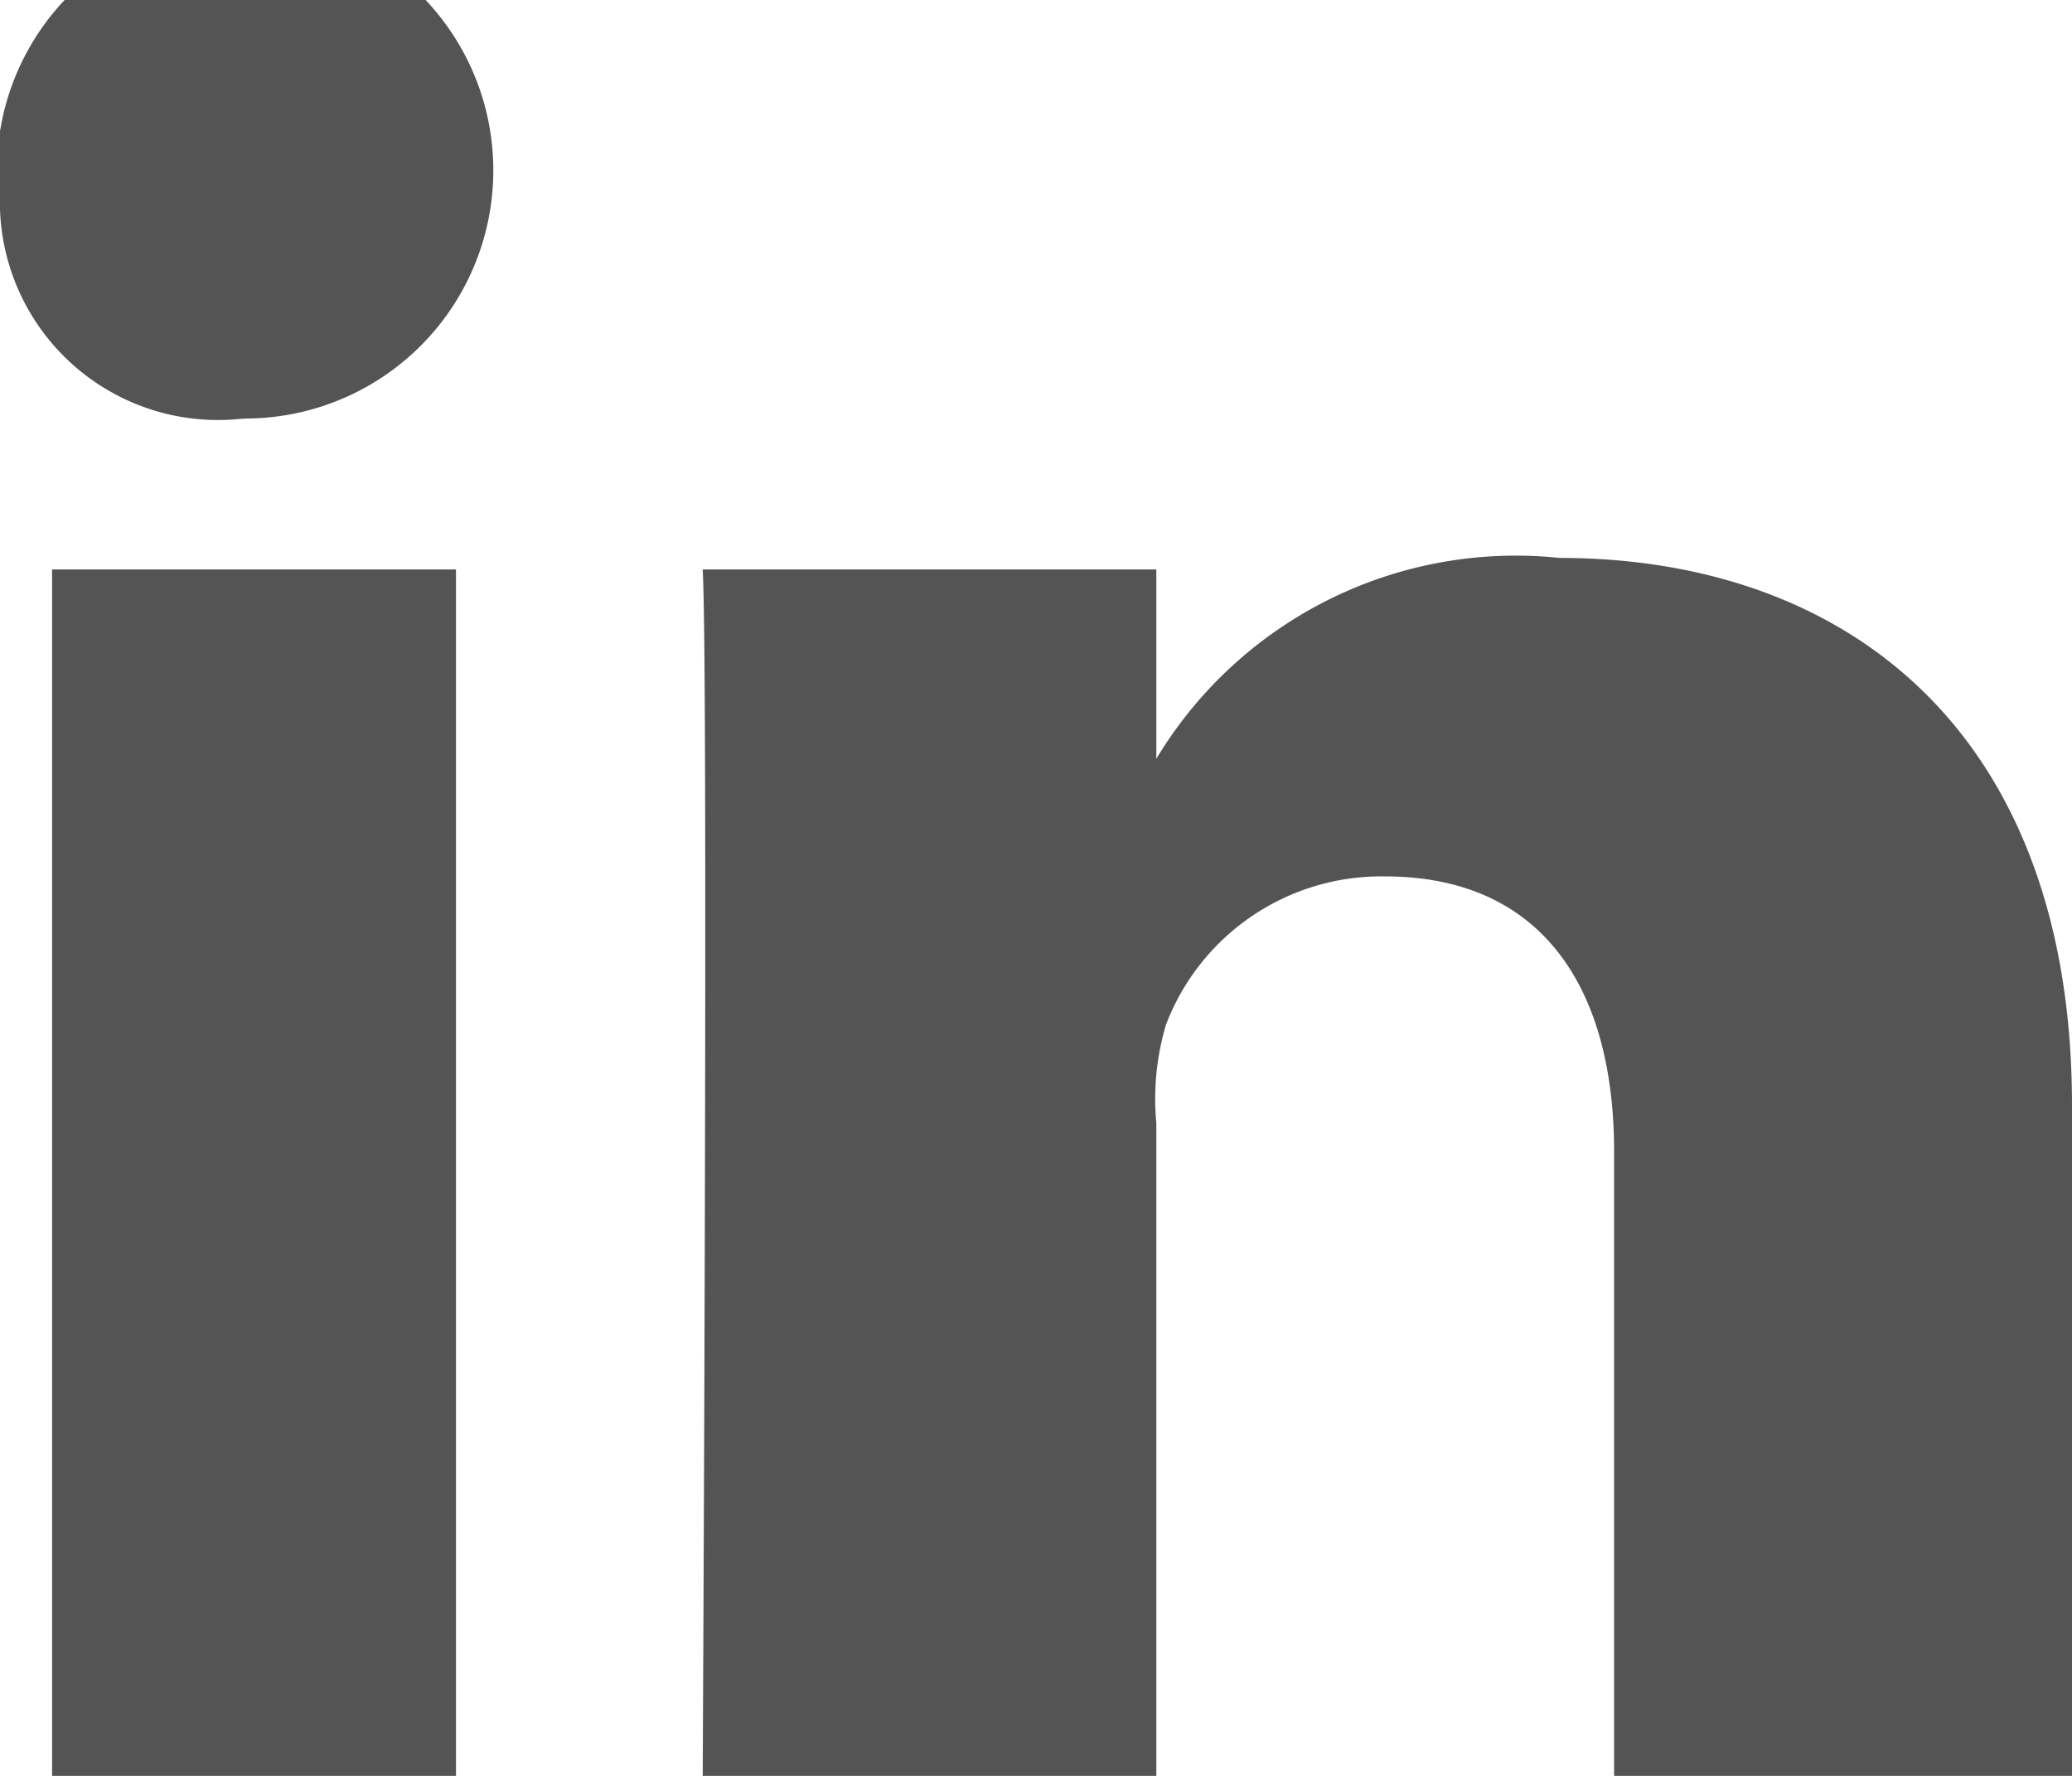 <svg xmlns="http://www.w3.org/2000/svg" width="14" height="12" viewBox="0 0 14 12">
  <defs>
    <style>
      .cls-1 {
        fill: #545454;
        fill-rule: evenodd;
      }
    </style>
  </defs>
  <path id="linkedin.svg" class="cls-1" d="M947.081,251h-2.729v-8.152h2.729V251Zm-1.434-9.17h-0.019A1.474,1.474,0,0,1,944,240.414,1.677,1.677,0,1,1,945.647,241.828ZM958,251h-3.094V246.78c0-1.1-.484-1.858-1.549-1.858a1.557,1.557,0,0,0-1.478,1,1.754,1.754,0,0,0-.066.666V251h-3.065s0.039-7.472,0-8.152h3.065v1.279a2.835,2.835,0,0,1,2.724-1.357c1.938,0,3.463,1.173,3.463,3.7V251Z" transform="translate(-944 -239)"/>
</svg>

